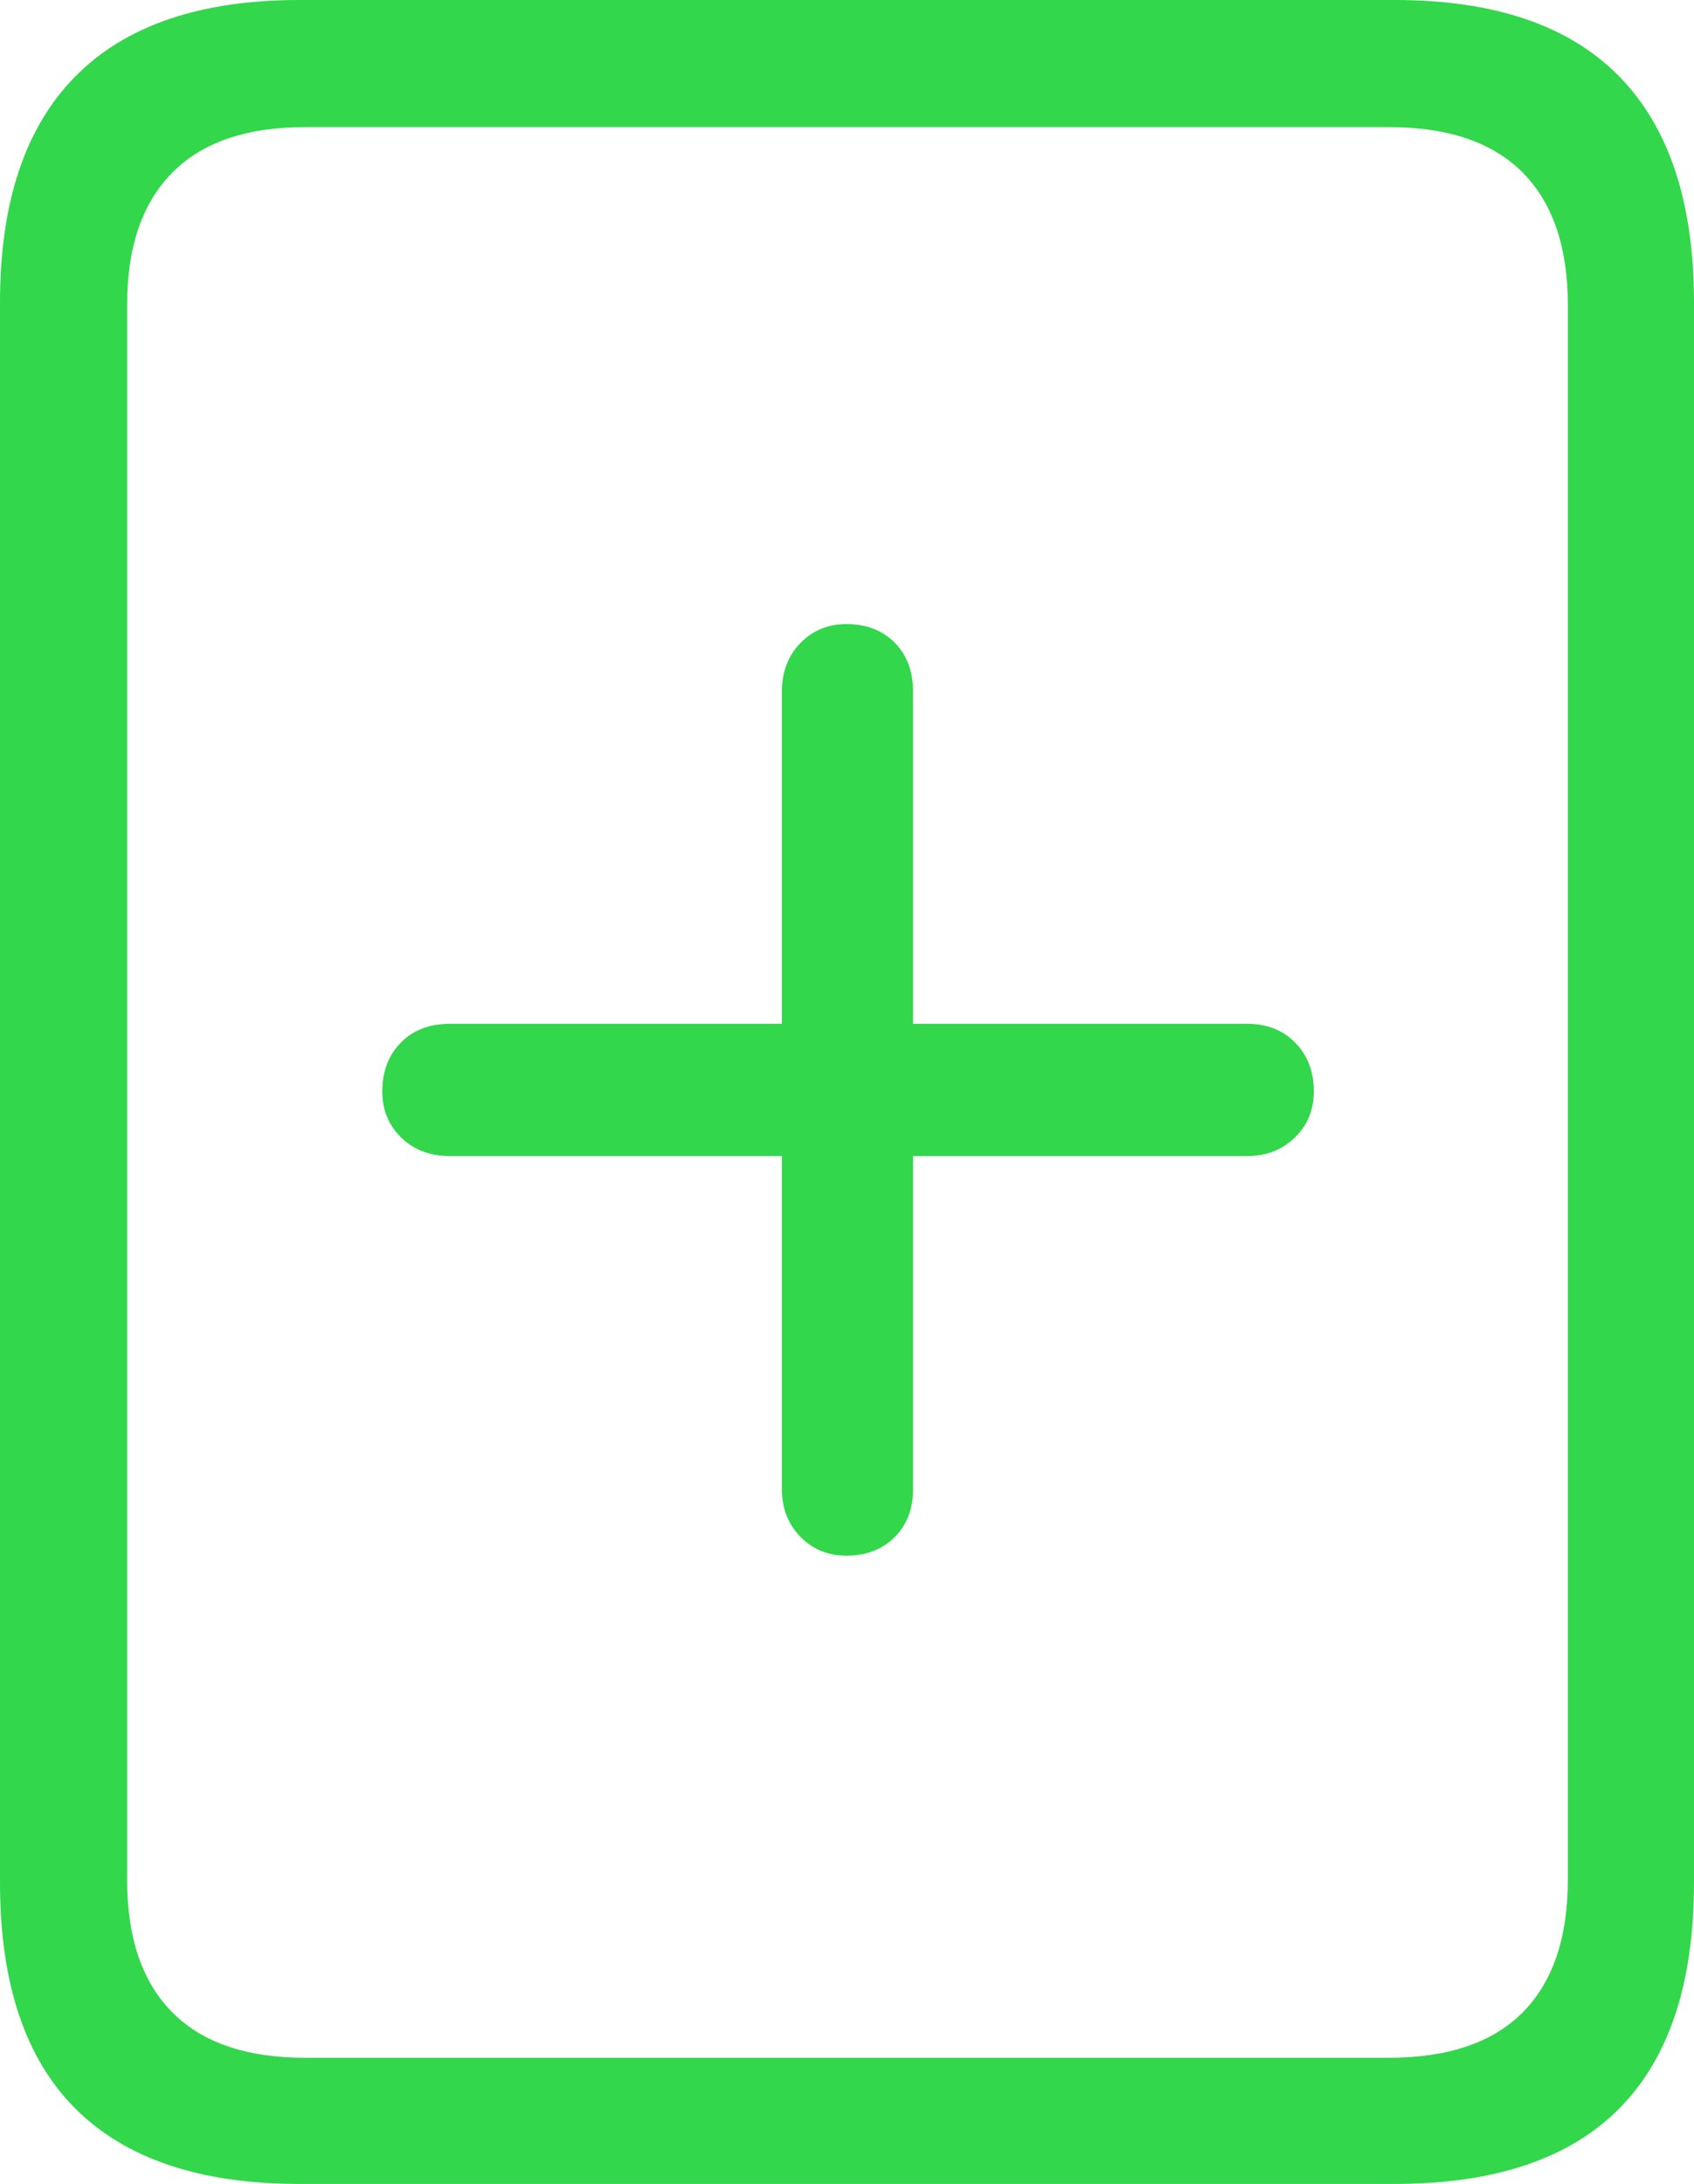 <svg width="16.143" height="20.811">
       <g>
              <rect height="20.811" opacity="0" width="16.143" x="0" y="0" />
              <path d="M0 17.939Q0 19.375 0.718 20.093Q1.436 20.811 2.852 20.811L13.291 20.811Q14.717 20.811 15.43 20.093Q16.143 19.375 16.143 17.939L16.143 2.881Q16.143 1.455 15.43 0.728Q14.717 0 13.291 0L2.852 0Q1.436 0 0.718 0.728Q0 1.455 0 2.881ZM1.211 17.91L1.211 2.91Q1.211 2.08 1.641 1.646Q2.07 1.211 2.91 1.211L13.232 1.211Q14.082 1.211 14.512 1.646Q14.941 2.08 14.941 2.91L14.941 17.91Q14.941 18.74 14.512 19.175Q14.082 19.609 13.232 19.609L2.91 19.609Q2.07 19.609 1.641 19.175Q1.211 18.74 1.211 17.91Z"
                     fill="#32d74b" />
              <path d="M3.643 10.4Q3.643 10.664 3.823 10.84Q4.004 11.016 4.287 11.016L7.451 11.016L7.451 14.19Q7.451 14.463 7.627 14.644Q7.803 14.824 8.066 14.824Q8.35 14.824 8.525 14.648Q8.701 14.473 8.701 14.19L8.701 11.016L11.885 11.016Q12.158 11.016 12.339 10.84Q12.52 10.664 12.52 10.4Q12.52 10.117 12.344 9.937Q12.168 9.756 11.885 9.756L8.701 9.756L8.701 6.592Q8.701 6.299 8.525 6.123Q8.35 5.947 8.066 5.947Q7.803 5.947 7.627 6.128Q7.451 6.309 7.451 6.592L7.451 9.756L4.287 9.756Q3.994 9.756 3.818 9.937Q3.643 10.117 3.643 10.4Z"
                     fill="#32d74b" />
       </g>
</svg>
